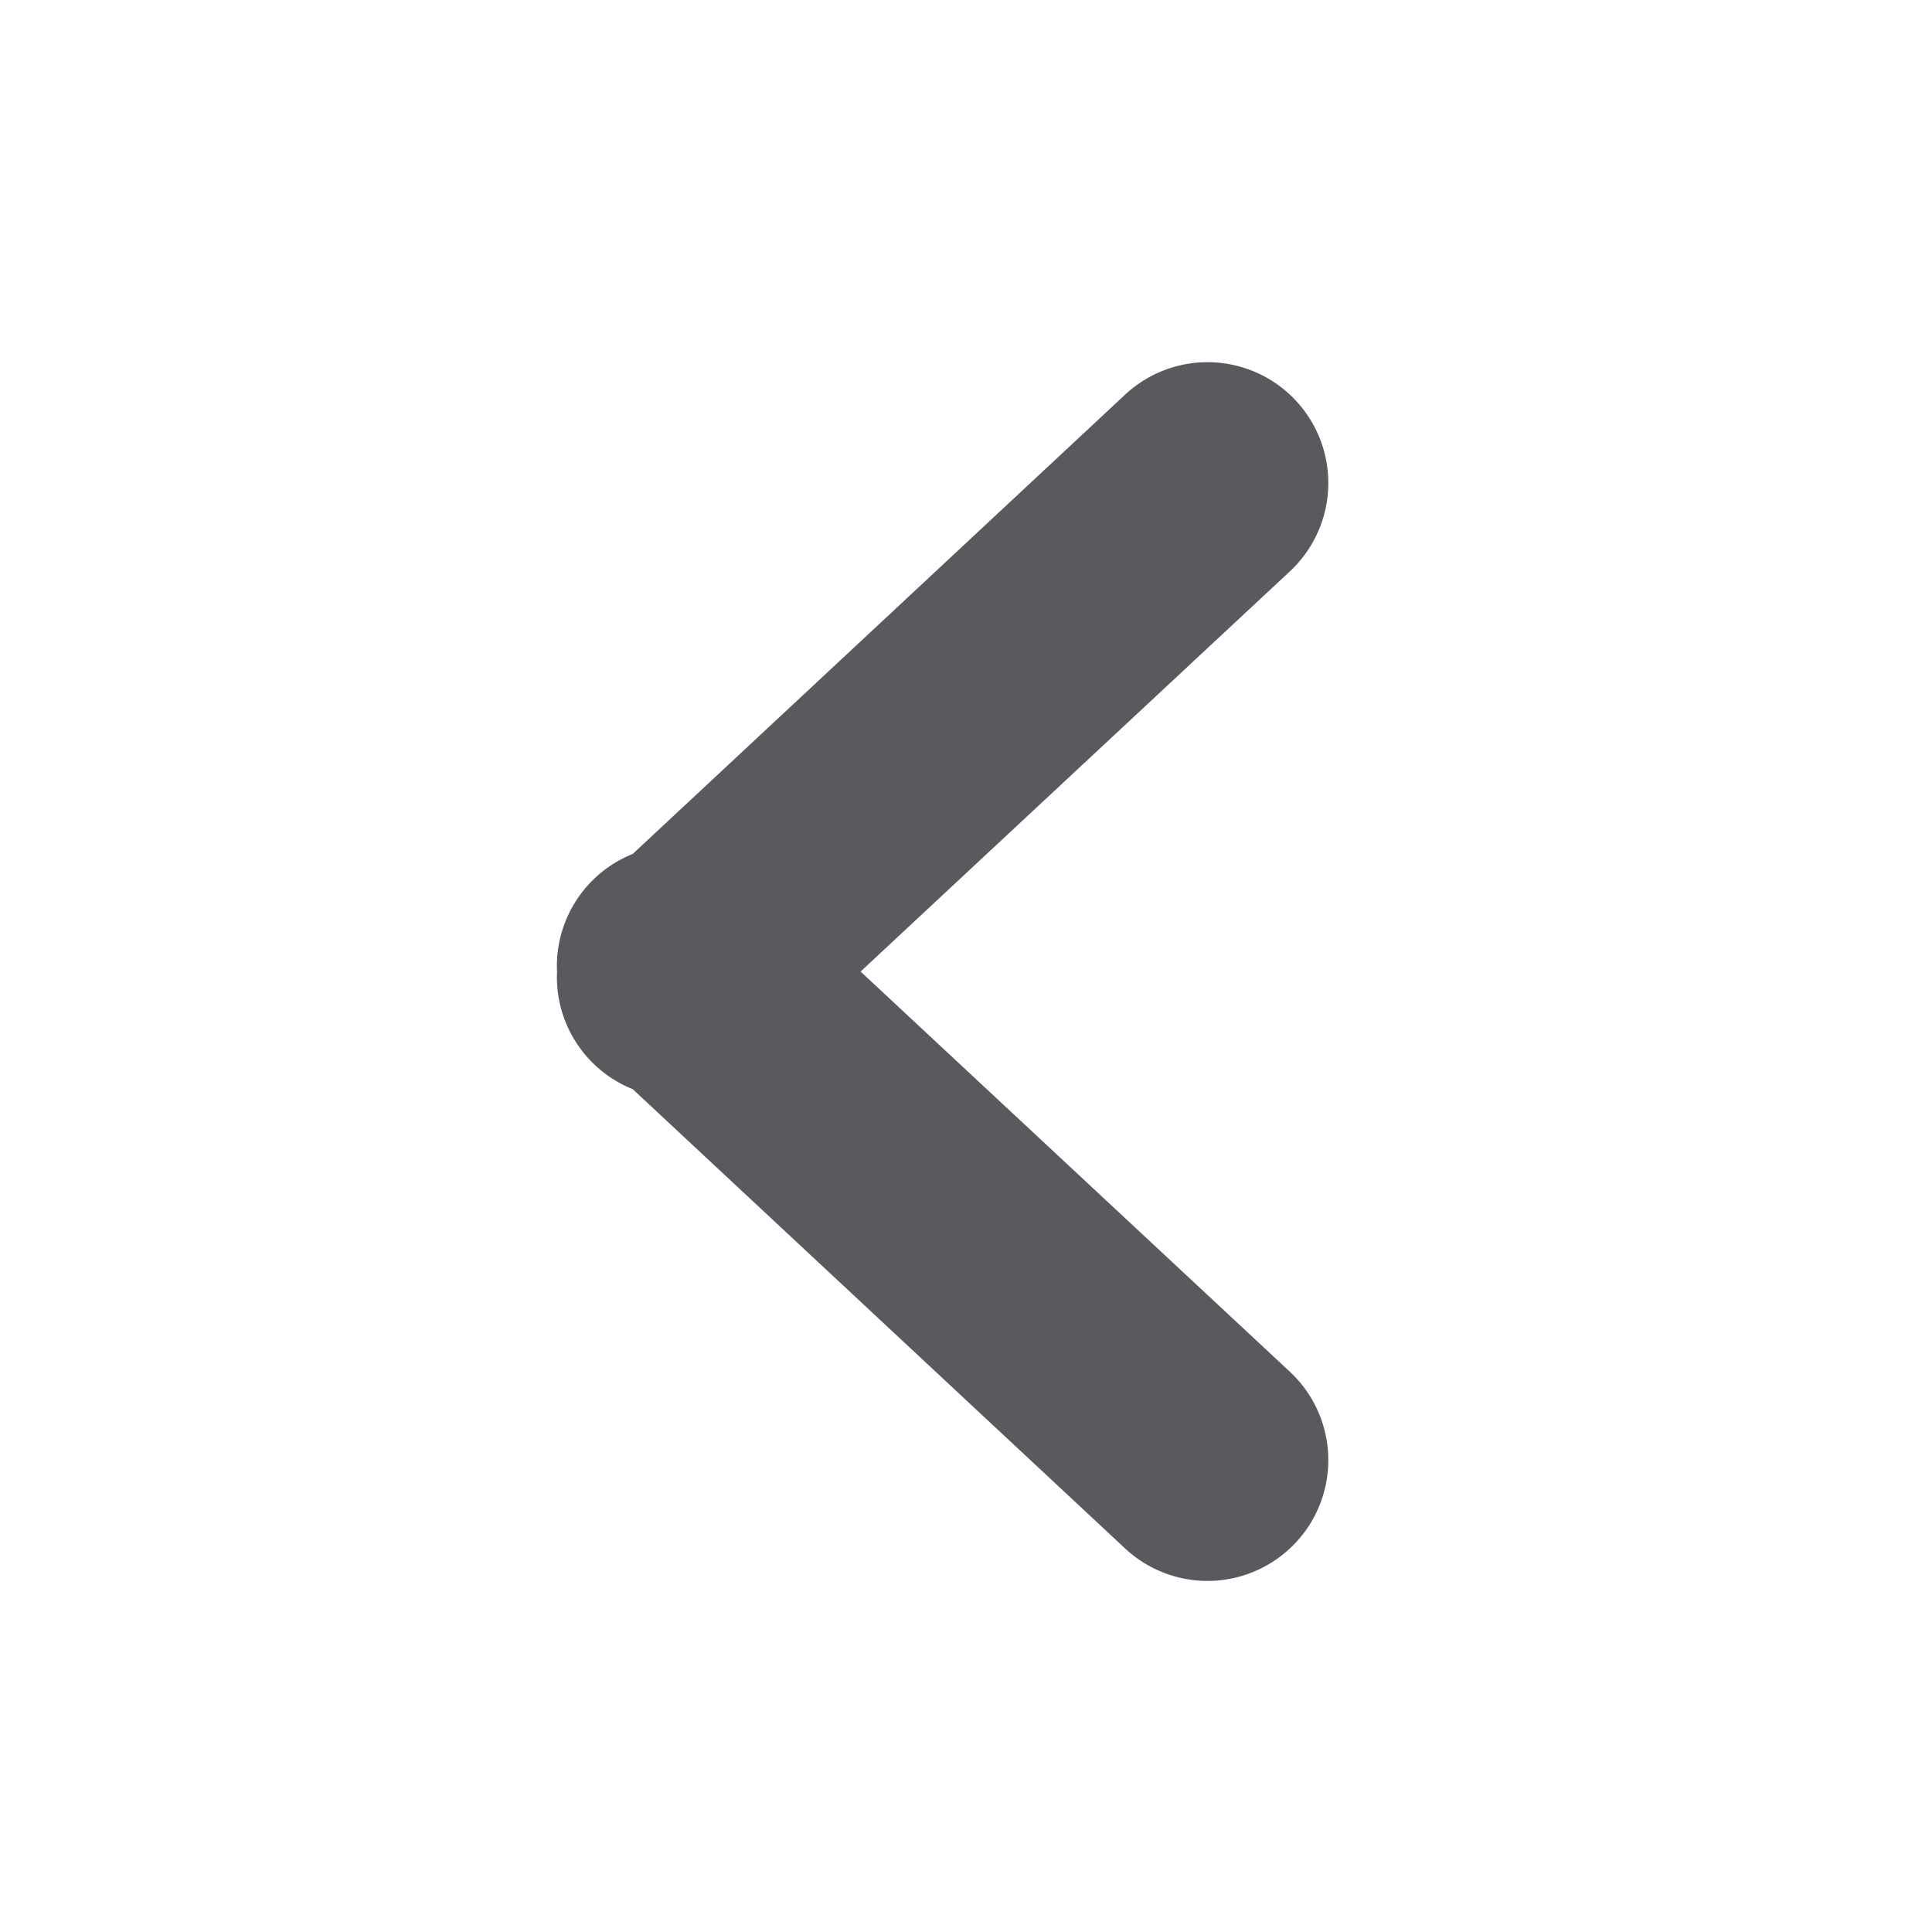 <svg xmlns="http://www.w3.org/2000/svg" width="16" height="16" viewBox="0 0 16 16">
  <g id="ico_dropdown_n" transform="translate(16) rotate(90)">
    <rect id="사각형_39" data-name="사각형 39" width="16" height="16" transform="translate(16 16) rotate(180)" fill="none" opacity="0"/>
    <path id="합치기_4" data-name="합치기 4" d="M5.046,6.387a1,1,0,0,1-.974-.627L.268,1.682A1,1,0,0,1,1.732.318L5.046,3.873,8.36.318A1,1,0,0,1,9.824,1.682L6.02,5.76a1,1,0,0,1-.928.628Z" transform="translate(3 5)" fill="#585a5e"/>
  </g>
</svg>
